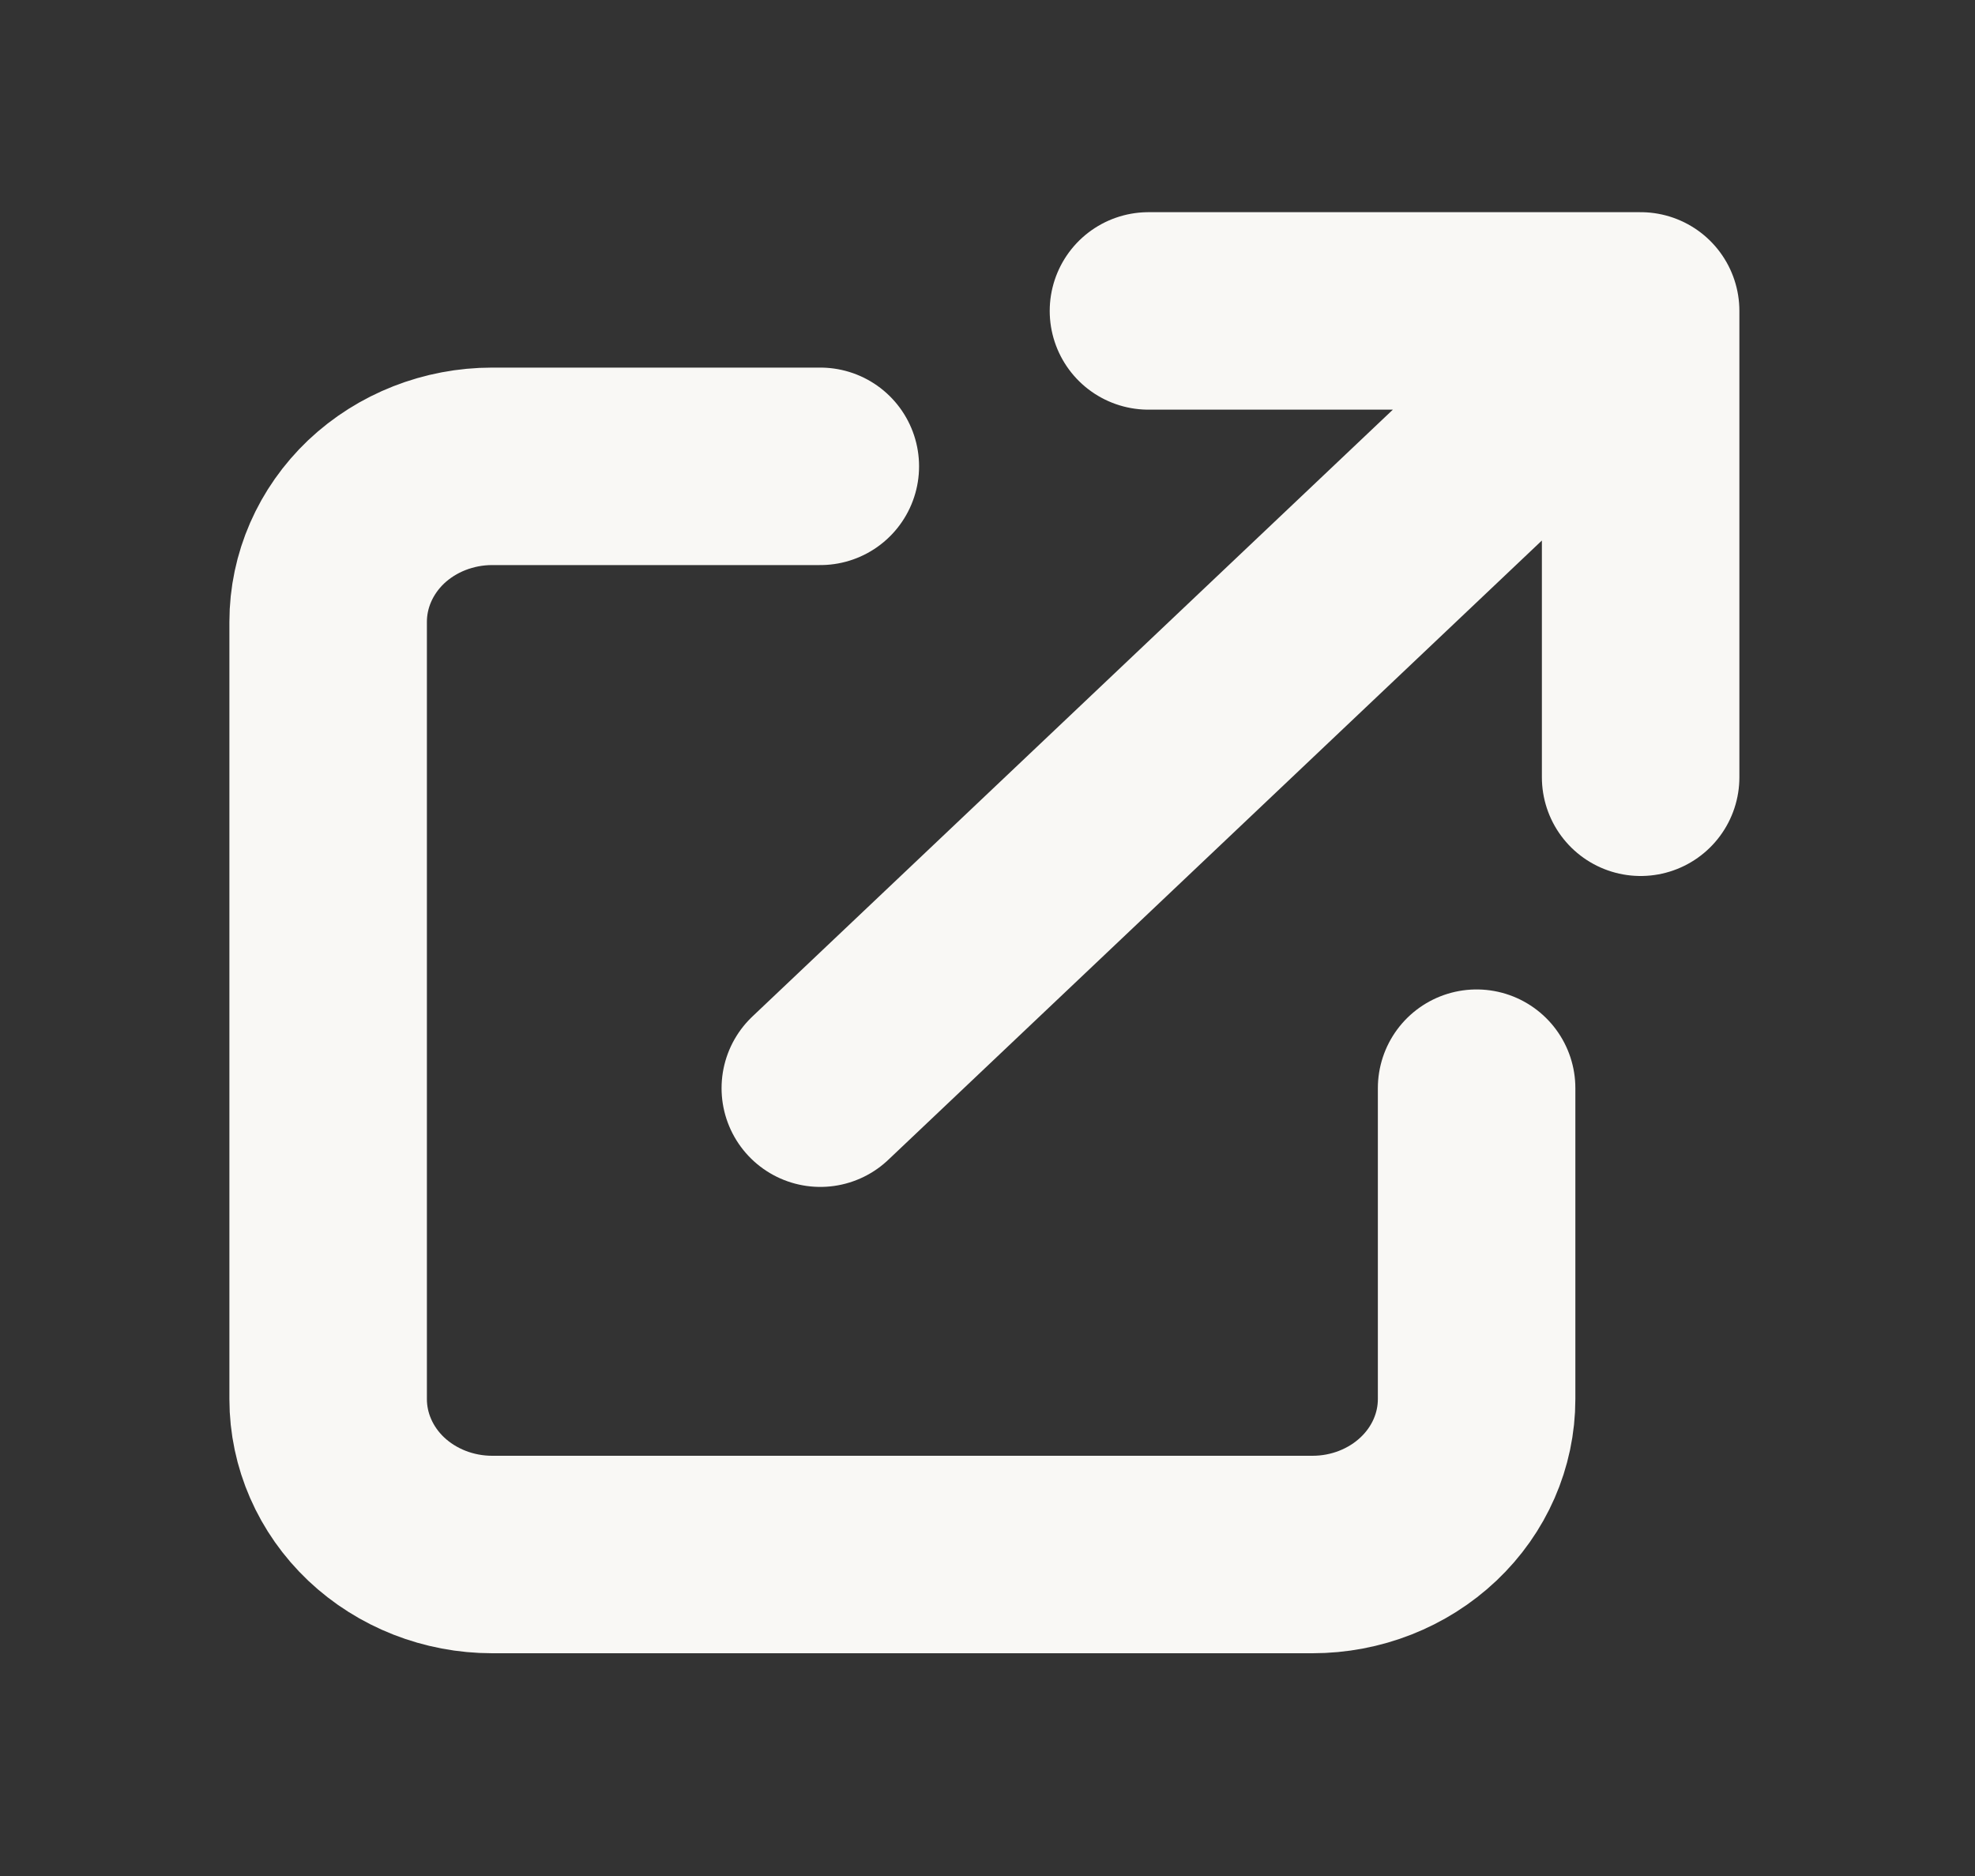 <svg width="20" height="19" viewBox="0 0 20 19" fill="none" xmlns="http://www.w3.org/2000/svg">
<rect x="0" y="0" width="20" height="19" fill="#333333" stroke="none"/>
<path d="M8.307 4.723H4.984C4.544 4.723 4.121 4.889 3.809 5.184C3.498 5.48 3.323 5.88 3.323 6.298V14.17C3.323 14.587 3.498 14.988 3.809 15.283C4.121 15.578 4.544 15.744 4.984 15.744H13.291C13.732 15.744 14.154 15.578 14.466 15.283C14.778 14.988 14.953 14.587 14.953 14.17V11.021M11.63 3.149H16.614M16.614 3.149V7.872M16.614 3.149L8.307 11.021" stroke="#F9F8F5" stroke-width="2" stroke-linecap="round" stroke-linejoin="round"></path>
</svg>
